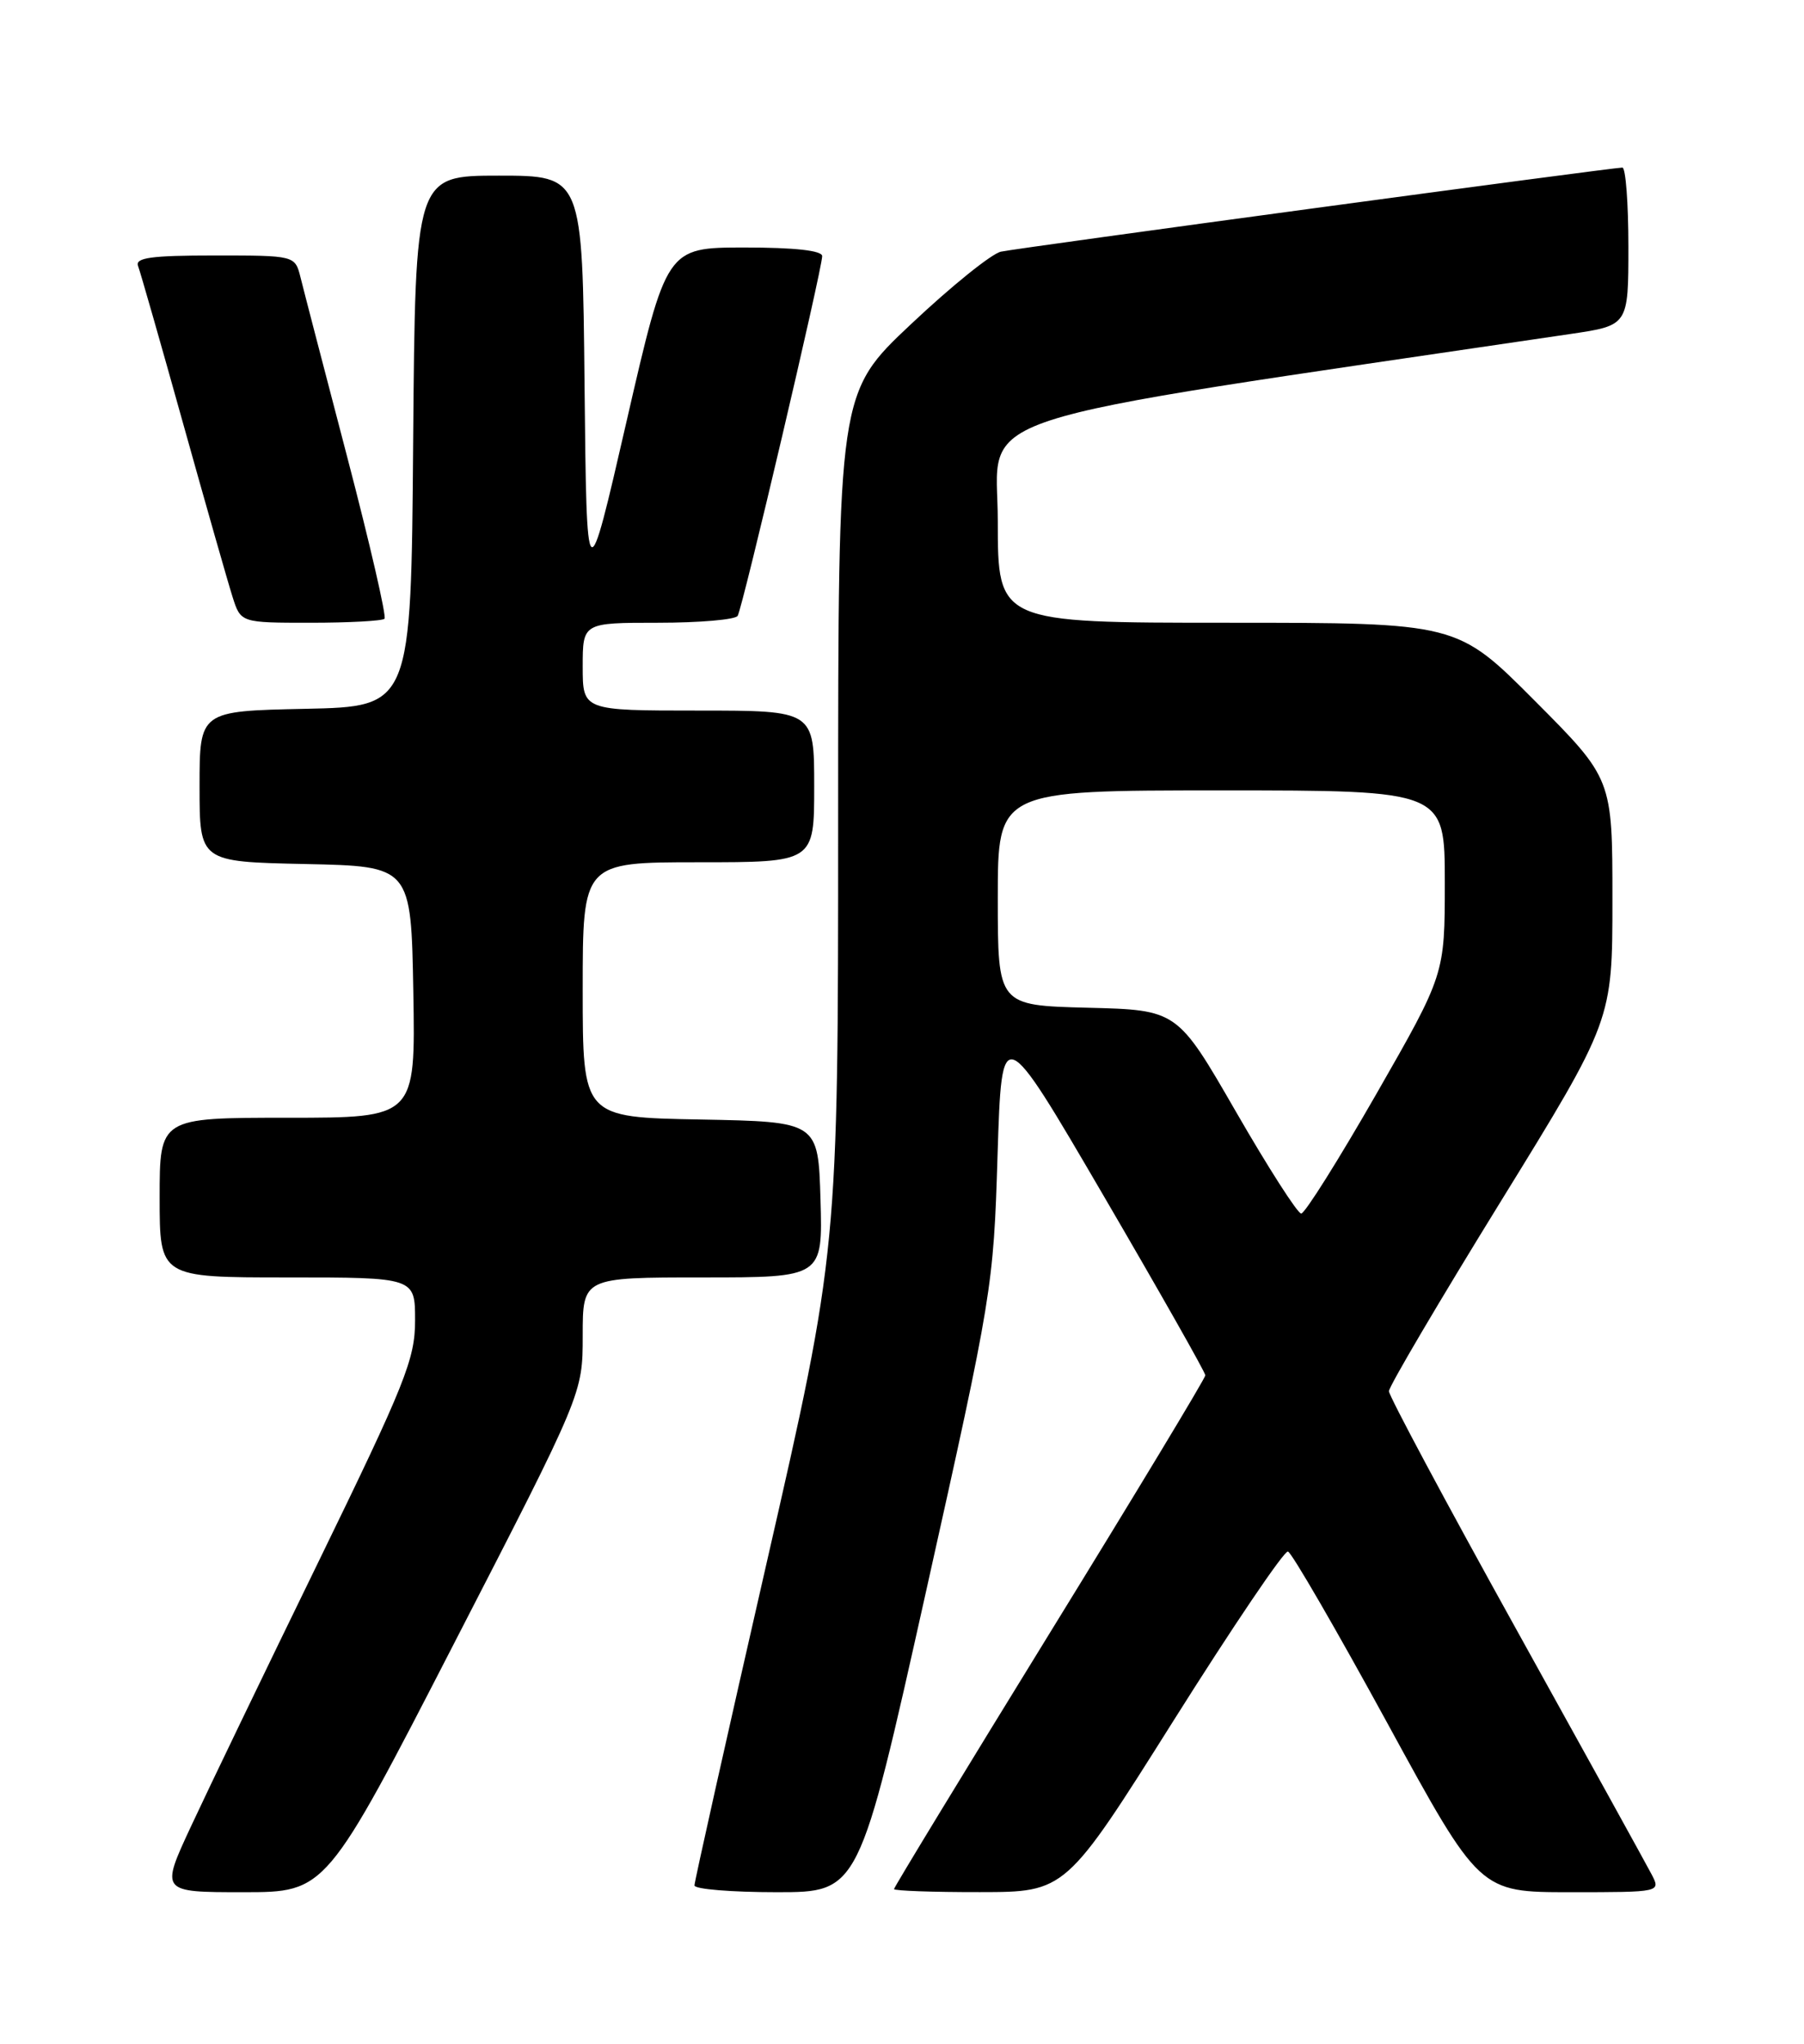 <?xml version="1.0" encoding="UTF-8" standalone="no"?>
<!DOCTYPE svg PUBLIC "-//W3C//DTD SVG 1.1//EN" "http://www.w3.org/Graphics/SVG/1.1/DTD/svg11.dtd" >
<svg xmlns="http://www.w3.org/2000/svg" xmlns:xlink="http://www.w3.org/1999/xlink" version="1.1" viewBox="0 0 226 256">
 <g >
 <path fill="currentColor"
d=" M 56.92 205.77 C 73.00 174.55 73.00 174.55 73.00 167.27 C 73.00 160.00 73.00 160.00 88.04 160.00 C 103.07 160.00 103.07 160.00 102.79 150.25 C 102.50 140.50 102.50 140.50 87.75 140.22 C 73.00 139.95 73.00 139.95 73.00 123.97 C 73.00 108.00 73.00 108.00 87.50 108.00 C 102.00 108.00 102.00 108.00 102.00 98.50 C 102.00 89.00 102.00 89.00 87.50 89.00 C 73.00 89.00 73.00 89.00 73.00 83.50 C 73.00 78.00 73.00 78.00 82.44 78.00 C 87.63 78.00 92.12 77.61 92.41 77.14 C 93.03 76.15 103.00 33.70 103.00 32.08 C 103.00 31.38 99.56 31.00 93.25 31.00 C 83.50 31.01 83.50 31.01 78.50 52.75 C 73.50 74.50 73.50 74.50 73.23 48.25 C 72.97 22.00 72.97 22.00 62.50 22.00 C 52.03 22.00 52.03 22.00 51.76 55.25 C 51.50 88.50 51.50 88.50 38.25 88.78 C 25.00 89.06 25.00 89.06 25.00 98.50 C 25.00 107.94 25.00 107.94 38.25 108.22 C 51.50 108.50 51.50 108.50 51.78 124.25 C 52.05 140.00 52.05 140.00 36.03 140.00 C 20.00 140.00 20.00 140.00 20.00 150.00 C 20.00 160.00 20.00 160.00 36.00 160.00 C 52.00 160.00 52.00 160.00 52.00 165.38 C 52.00 170.23 50.79 173.25 39.89 195.63 C 33.22 209.31 26.04 224.21 23.93 228.75 C 20.09 237.00 20.09 237.00 30.47 237.00 C 40.85 237.00 40.85 237.00 56.92 205.77 Z  M 116.03 199.25 C 124.32 162.07 124.46 161.25 124.97 144.71 C 125.50 127.92 125.50 127.92 138.25 149.76 C 145.26 161.77 151.00 171.89 151.00 172.26 C 151.00 172.62 142.22 187.16 131.50 204.56 C 120.78 221.97 112.00 236.39 112.00 236.61 C 112.00 236.82 116.84 237.00 122.75 236.99 C 133.50 236.98 133.50 236.98 147.00 215.54 C 154.43 203.74 160.88 194.20 161.35 194.33 C 161.82 194.46 167.41 204.12 173.78 215.78 C 185.36 237.00 185.36 237.00 196.71 237.00 C 208.07 237.00 208.07 237.00 206.90 234.75 C 206.25 233.51 198.59 219.63 189.86 203.90 C 181.14 188.18 174.00 174.83 174.00 174.25 C 174.00 173.67 180.30 162.98 188.00 150.50 C 202.00 127.80 202.00 127.80 202.00 112.67 C 202.00 97.54 202.00 97.54 192.27 87.77 C 182.54 78.00 182.54 78.00 153.77 78.00 C 125.00 78.00 125.00 78.00 125.00 65.25 C 125.00 51.31 118.72 53.36 196.75 41.83 C 204.00 40.76 204.00 40.76 204.00 30.88 C 204.00 25.45 203.66 21.00 203.25 20.99 C 202.04 20.98 127.70 31.03 125.40 31.52 C 124.24 31.76 119.18 35.84 114.15 40.58 C 105.00 49.19 105.00 49.19 105.00 102.89 C 105.00 156.59 105.00 156.59 96.00 195.94 C 91.05 217.59 87.00 235.68 87.00 236.15 C 87.00 236.62 91.64 237.00 97.31 237.00 C 107.61 237.00 107.61 237.00 116.03 199.25 Z  M 48.17 77.50 C 48.44 77.22 46.34 68.11 43.50 57.25 C 40.66 46.39 38.02 36.26 37.65 34.75 C 36.96 32.00 36.96 32.00 26.87 32.00 C 18.90 32.00 16.89 32.28 17.30 33.33 C 17.58 34.06 20.12 42.94 22.95 53.08 C 25.78 63.21 28.56 72.96 29.13 74.75 C 30.16 78.00 30.16 78.00 38.91 78.00 C 43.73 78.00 47.89 77.77 48.17 77.50 Z  M 154.84 139.25 C 147.49 126.50 147.49 126.50 136.24 126.22 C 125.00 125.93 125.00 125.93 125.00 112.47 C 125.00 99.00 125.00 99.00 153.00 99.00 C 181.00 99.00 181.00 99.00 181.00 110.53 C 181.00 122.05 181.00 122.05 172.42 137.03 C 167.70 145.26 163.47 152.00 163.01 152.00 C 162.56 152.00 158.88 146.26 154.84 139.25 Z "/>
</g>
</svg>
